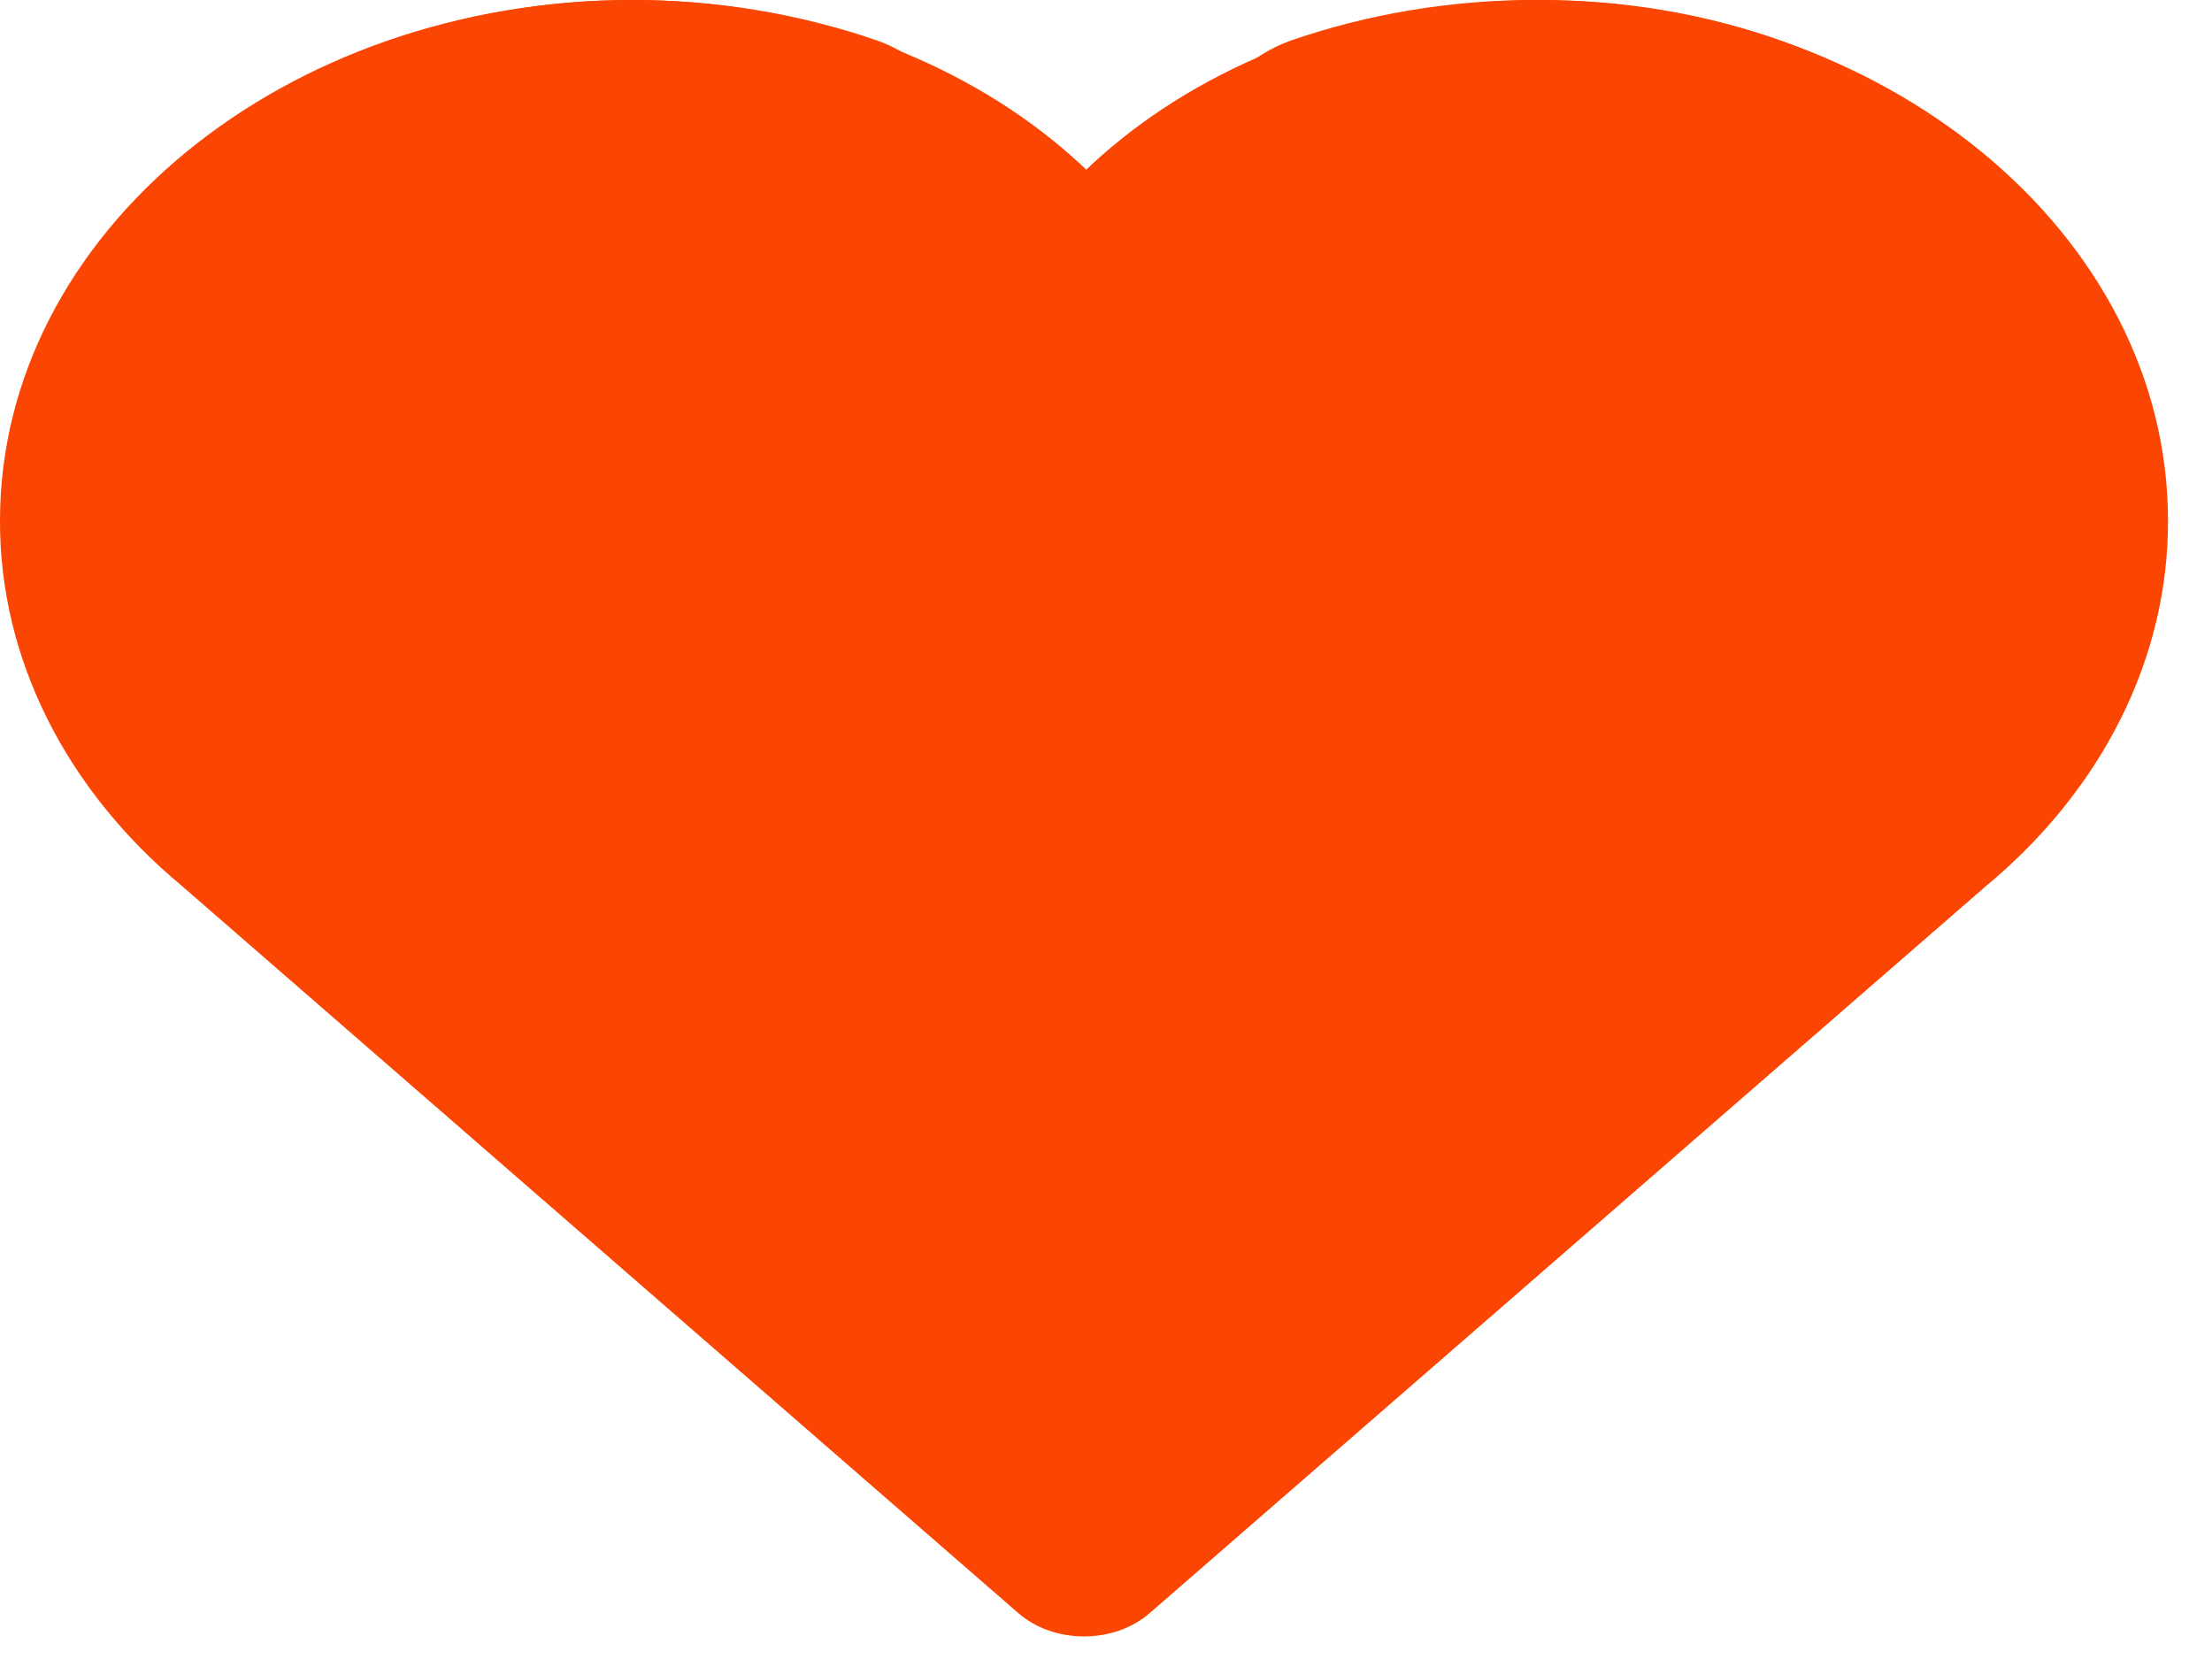 <svg width="28" height="21" viewBox="0 0 28 21" fill="none" xmlns="http://www.w3.org/2000/svg">
<path d="M13.722 20.714C13.566 20.714 13.412 20.688 13.27 20.638C13.127 20.587 12.998 20.513 12.891 20.42L2.309 11.22C0.826 9.99 -0.005 8.325 1.8649e-05 6.591C1.8649e-05 2.957 3.591 1.66688e-06 8.004 1.66688e-06C9.069 -0.001 10.124 0.174 11.106 0.514C12.088 0.854 12.977 2.317 13.722 2.944C14.466 2.317 15.355 0.854 16.337 0.514C17.319 0.174 18.374 -0.001 19.439 1.66688e-06C23.852 1.66688e-06 27.443 2.957 27.443 6.591C27.445 7.452 27.242 8.304 26.844 9.1C26.446 9.895 25.862 10.619 25.125 11.228L14.552 20.42C14.445 20.513 14.316 20.587 14.174 20.638C14.031 20.688 13.877 20.714 13.722 20.714ZM8.004 1.883C6.876 1.883 5.772 2.158 4.833 2.673C3.894 3.188 3.161 3.921 2.727 4.779C2.292 5.636 2.176 6.581 2.393 7.493C2.609 8.405 3.149 9.244 3.943 9.903L3.961 9.918L13.722 18.403L23.482 9.918C24.047 9.453 24.488 8.896 24.775 8.282C25.063 7.668 25.191 7.011 25.151 6.354C25.111 5.697 24.904 5.054 24.544 4.466C24.183 3.879 23.677 3.361 23.059 2.944C22.44 2.528 21.722 2.223 20.951 2.049C20.18 1.875 19.374 1.837 18.584 1.935C17.794 2.034 17.038 2.268 16.364 2.622C15.691 2.976 15.115 3.443 14.674 3.992C14.57 4.121 14.511 4.227 14.345 4.3C14.179 4.374 13.91 5.192 13.722 5.192C13.533 5.192 13.347 4.374 13.181 4.3C13.015 4.227 12.873 4.121 12.769 3.992C12.248 3.343 11.541 2.811 10.709 2.443C9.878 2.075 8.948 1.883 8.004 1.883Z" fill="#FA4503"/>
<path d="M27 6C27 9.314 23.642 12 19.5 12C15.358 12 12 9.314 12 6C12 2.686 15.358 0 19.5 0C23.642 0 27 2.686 27 6Z" fill="#FA4503"/>
<path d="M15.5 6C15.5 9.314 12.142 12 8 12C3.858 12 0.5 9.314 0.5 6C0.5 2.686 3.858 0 8 0C12.142 0 15.5 2.686 15.5 6Z" fill="#FA4503"/>
<path d="M27 6.5C27 9.538 17.866 18.5 14 18.5C10.134 18.5 5 14.538 5 11.5C5 8.462 16.134 1 20 1C23.866 1 27 3.462 27 6.5Z" fill="#FA4503"/>
</svg>
